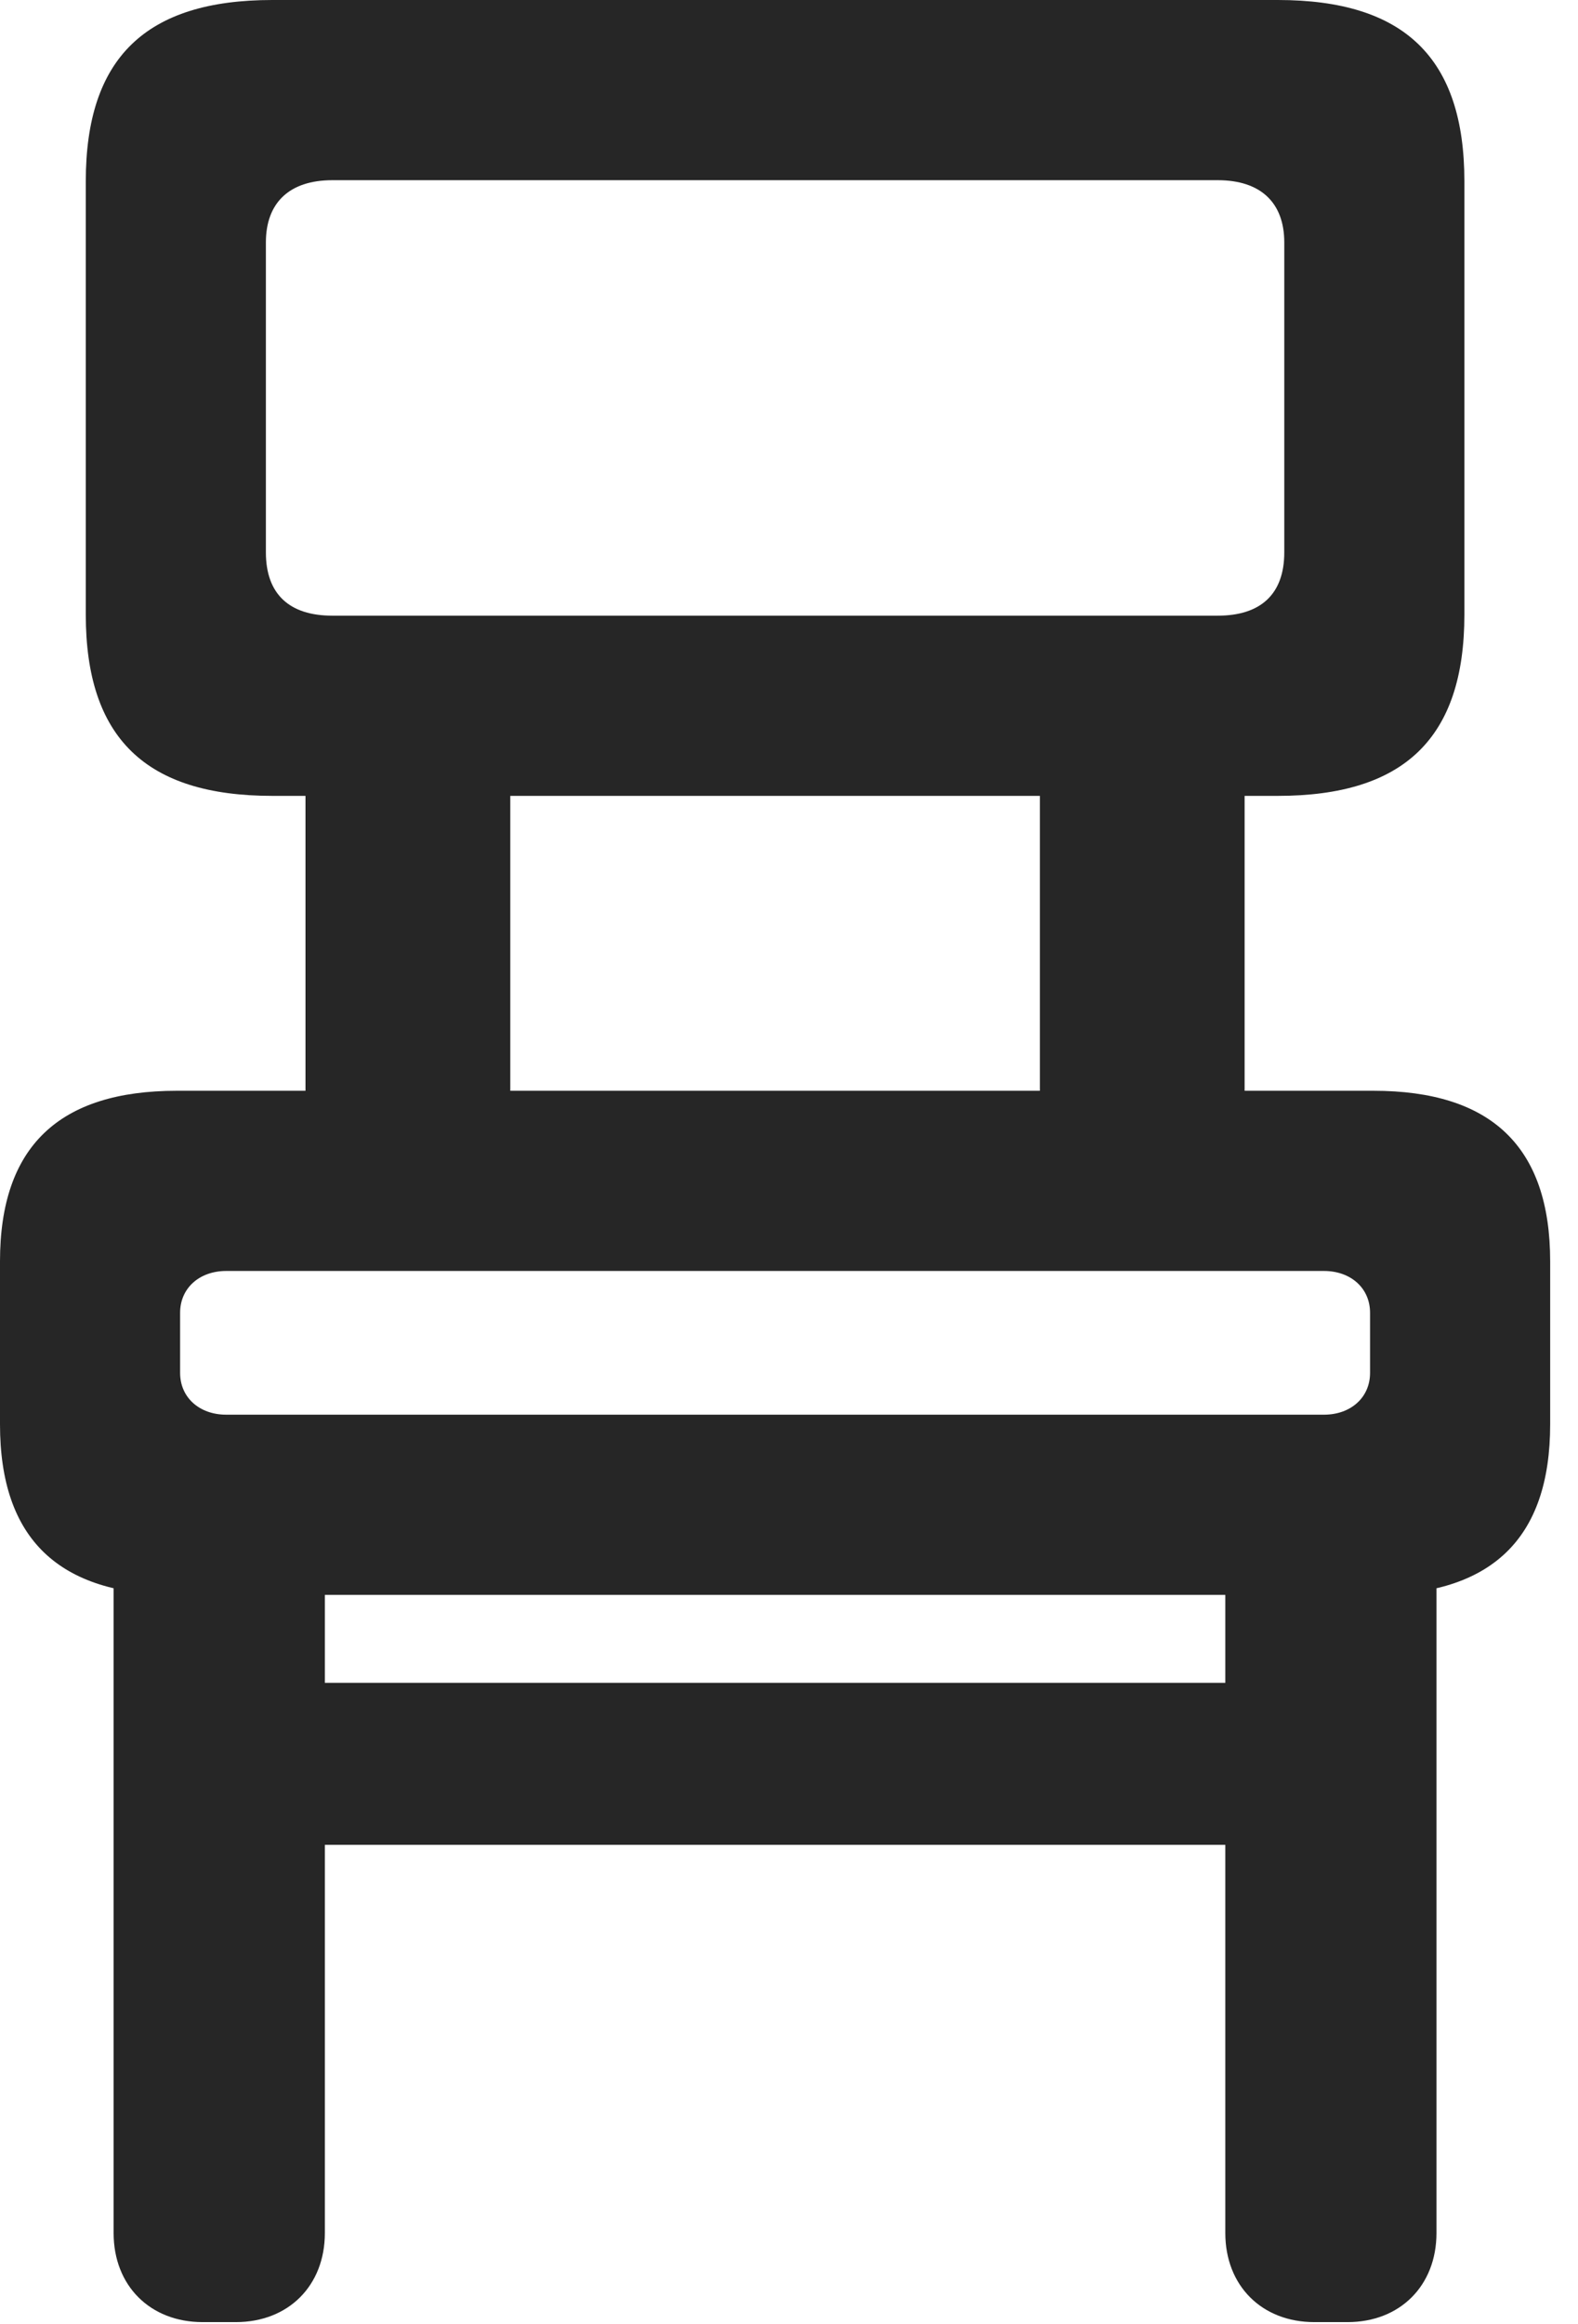 <?xml version="1.0" encoding="UTF-8"?>
<!--Generator: Apple Native CoreSVG 326-->
<!DOCTYPE svg
PUBLIC "-//W3C//DTD SVG 1.1//EN"
       "http://www.w3.org/Graphics/SVG/1.1/DTD/svg11.dtd">
<svg version="1.1" xmlns="http://www.w3.org/2000/svg" xmlns:xlink="http://www.w3.org/1999/xlink" viewBox="0 0 20.125 29.627">
 <g>
  <rect height="29.627" opacity="0" width="20.125" x="0" y="0"/>
  <path d="M3.473 10.145L16.297 10.145C17.91 10.145 18.676 9.406 18.676 7.834L18.676 2.311C18.676 0.738 17.91 0 16.297 0L3.473 0C1.859 0 1.094 0.738 1.094 2.311L1.094 7.834C1.094 9.406 1.859 10.145 3.473 10.145ZM4.238 7.848C3.691 7.848 3.391 7.574 3.391 7.041L3.391 3.09C3.391 2.584 3.691 2.297 4.238 2.297L15.531 2.297C16.078 2.297 16.379 2.584 16.379 3.09L16.379 7.041C16.379 7.574 16.078 7.848 15.531 7.848ZM3.896 14.752L6.508 14.752L6.508 8.941L3.896 8.941ZM13.262 14.752L15.873 14.752L15.873 8.941L13.262 8.941ZM2.256 20.33L17.514 20.33C19.018 20.33 19.77 19.619 19.77 18.156L19.77 16.078C19.77 14.615 19.018 13.904 17.514 13.904L2.256 13.904C0.752 13.904 0 14.615 0 16.078L0 18.156C0 19.619 0.752 20.33 2.256 20.33ZM2.885 18.033C2.543 18.033 2.297 17.814 2.297 17.5L2.297 16.734C2.297 16.42 2.543 16.201 2.885 16.201L16.885 16.201C17.227 16.201 17.473 16.42 17.473 16.734L17.473 17.5C17.473 17.814 17.227 18.033 16.885 18.033ZM2.584 29.6L3.008 29.6C3.678 29.6 4.143 29.135 4.143 28.465L4.143 19.619L1.449 19.619L1.449 28.465C1.449 29.135 1.914 29.6 2.584 29.6ZM3.432 23.516L16.338 23.516L16.338 21.451L3.432 21.451ZM16.762 29.6L17.186 29.6C17.855 29.6 18.32 29.135 18.32 28.465L18.32 19.619L15.627 19.619L15.627 28.465C15.627 29.135 16.092 29.6 16.762 29.6Z" fill="black" fill-opacity="0.85"/>
 </g>
</svg>
